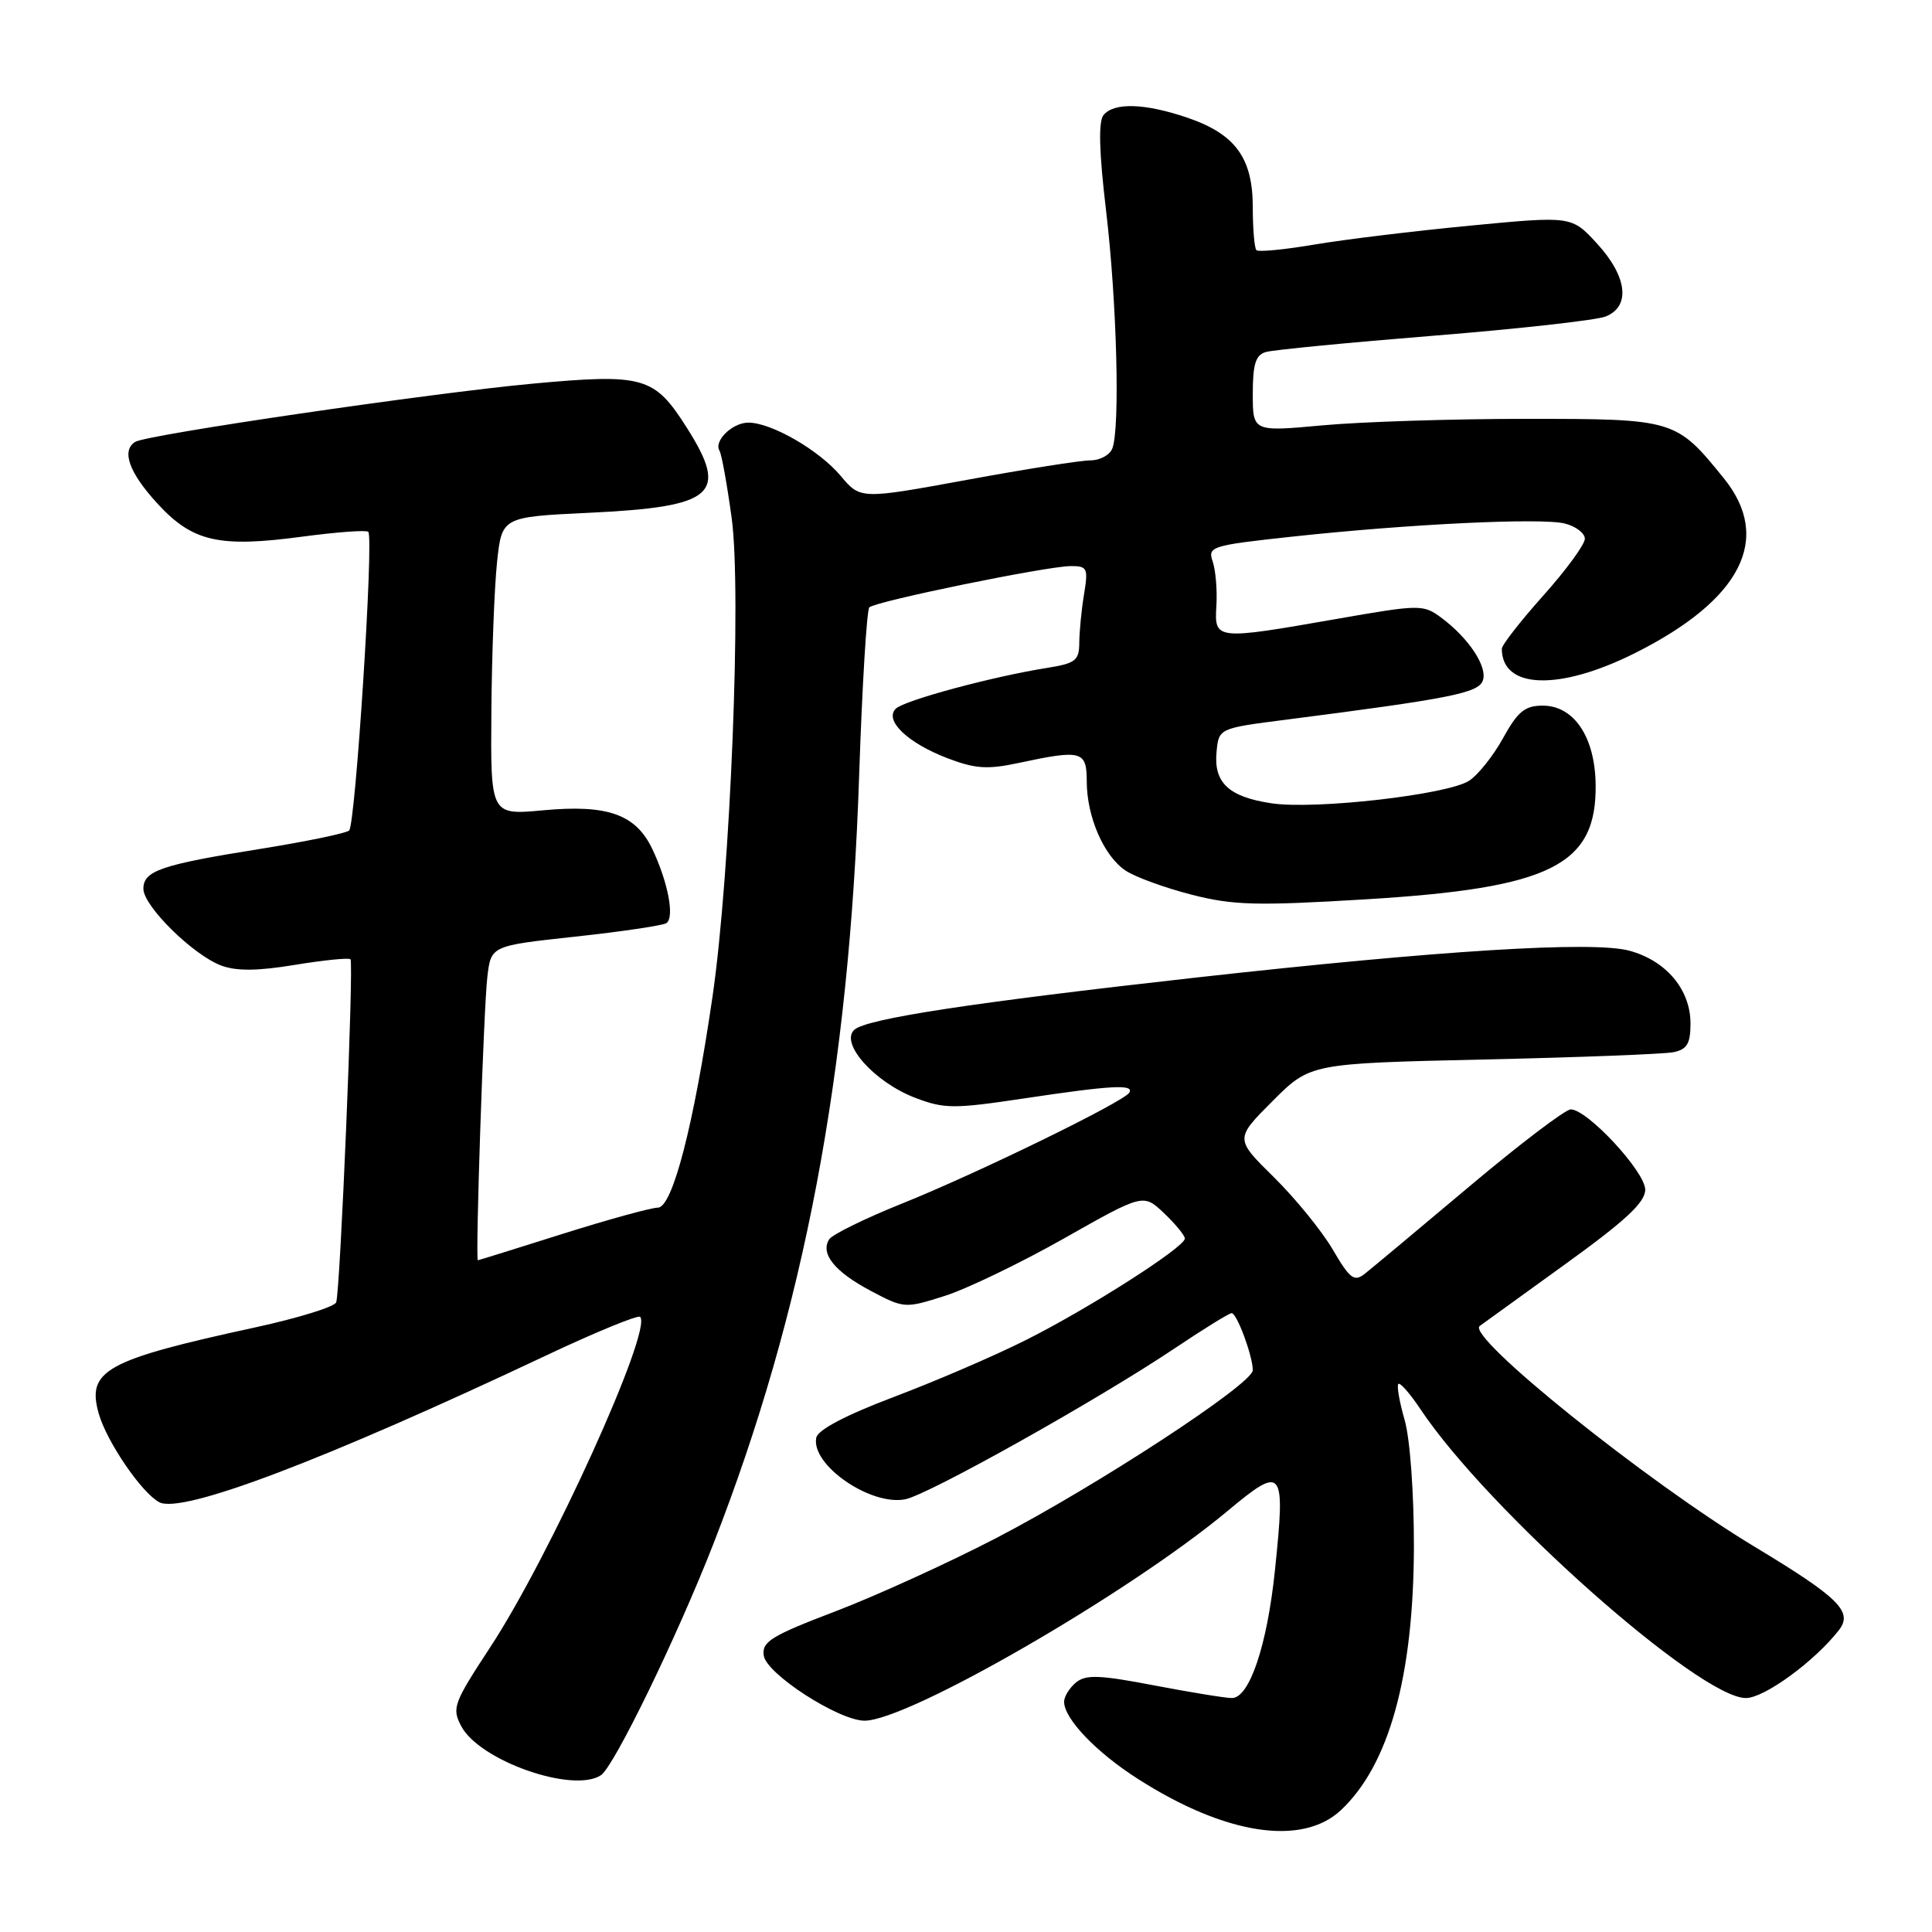 <?xml version="1.0" encoding="UTF-8" standalone="no"?>
<!DOCTYPE svg PUBLIC "-//W3C//DTD SVG 1.1//EN" "http://www.w3.org/Graphics/SVG/1.1/DTD/svg11.dtd" >
<svg xmlns="http://www.w3.org/2000/svg" xmlns:xlink="http://www.w3.org/1999/xlink" version="1.1" viewBox="0 0 256 256">
 <g >
 <path fill="currentColor"
d=" M 177.66 239.87 C 184.04 233.91 187.30 222.17 187.35 205.00 C 187.36 197.86 186.84 190.63 186.12 188.15 C 185.43 185.76 185.06 183.61 185.29 183.38 C 185.52 183.15 186.84 184.66 188.22 186.73 C 197.13 200.10 225.19 225.00 231.34 225.00 C 233.78 225.00 240.44 220.14 243.66 216.01 C 245.57 213.56 243.70 211.71 232.46 204.93 C 218.18 196.33 194.23 177.08 196.07 175.70 C 196.31 175.52 201.34 171.89 207.25 167.62 C 215.38 161.76 218.00 159.33 218.00 157.64 C 218.00 155.26 210.34 147.00 208.13 147.00 C 207.42 147.00 201.35 151.61 194.65 157.25 C 187.95 162.89 181.73 168.08 180.84 168.78 C 179.44 169.89 178.87 169.46 176.59 165.56 C 175.14 163.09 171.63 158.78 168.79 155.98 C 163.63 150.90 163.63 150.90 168.62 145.90 C 173.61 140.91 173.61 140.91 196.56 140.39 C 209.18 140.11 220.51 139.67 221.75 139.42 C 223.54 139.05 224.00 138.28 224.00 135.62 C 224.00 131.12 220.77 127.29 215.89 125.97 C 211.05 124.67 190.90 125.92 158.50 129.53 C 128.72 132.86 114.76 134.99 113.19 136.46 C 111.27 138.26 115.91 143.42 121.28 145.47 C 125.13 146.94 126.40 146.94 135.74 145.54 C 147.26 143.81 150.34 143.64 149.63 144.79 C 148.87 146.02 129.46 155.49 119.54 159.47 C 114.61 161.45 110.25 163.59 109.86 164.23 C 108.68 166.13 110.61 168.52 115.37 171.04 C 119.79 173.38 119.91 173.39 125.17 171.72 C 128.10 170.79 135.22 167.36 141.00 164.09 C 151.50 158.15 151.50 158.15 154.25 160.76 C 155.76 162.20 157.00 163.71 157.00 164.11 C 157.00 165.25 144.33 173.35 136.00 177.53 C 131.88 179.61 124.00 183.00 118.50 185.08 C 112.09 187.50 108.38 189.45 108.16 190.50 C 107.43 194.10 115.36 199.58 119.96 198.66 C 123.08 198.03 145.53 185.45 155.67 178.65 C 159.48 176.09 162.87 174.00 163.20 174.00 C 163.90 174.00 166.00 179.69 166.00 181.56 C 166.00 183.37 145.37 196.86 131.93 203.84 C 125.64 207.10 116.09 211.45 110.70 213.51 C 102.20 216.75 100.93 217.53 101.20 219.37 C 101.54 221.80 111.15 228.00 114.56 228.00 C 120.34 228.00 149.60 211.10 162.65 200.22 C 170.02 194.07 170.35 194.47 168.94 208.04 C 167.91 218.02 165.56 225.00 163.23 225.00 C 162.37 225.00 157.73 224.24 152.91 223.32 C 145.67 221.93 143.87 221.87 142.57 222.94 C 141.71 223.66 141.00 224.80 141.00 225.49 C 141.00 227.74 145.24 232.18 150.77 235.71 C 162.33 243.11 172.50 244.68 177.66 239.87 Z  M 79.62 235.23 C 81.35 234.11 89.73 216.86 94.54 204.54 C 106.55 173.77 112.53 142.23 113.84 102.80 C 114.24 90.87 114.85 80.82 115.19 80.48 C 115.99 79.68 138.72 75.02 141.88 75.01 C 144.08 75.00 144.21 75.29 143.64 78.75 C 143.30 80.81 143.02 83.70 143.01 85.16 C 143.00 87.52 142.51 87.90 138.75 88.50 C 131.53 89.64 119.79 92.81 118.69 93.91 C 117.14 95.46 120.27 98.45 125.55 100.47 C 129.24 101.88 130.86 101.98 135.05 101.08 C 143.32 99.31 144.00 99.49 144.00 103.53 C 144.00 108.24 146.29 113.49 149.18 115.38 C 150.47 116.23 154.39 117.65 157.89 118.55 C 163.39 119.96 166.52 120.04 180.88 119.17 C 205.56 117.68 211.59 114.66 211.43 103.90 C 211.33 97.62 208.55 93.50 204.41 93.50 C 202.06 93.50 201.11 94.28 199.17 97.79 C 197.87 100.15 195.84 102.70 194.65 103.46 C 191.78 105.31 174.22 107.31 168.47 106.44 C 162.81 105.59 160.80 103.71 161.20 99.62 C 161.50 96.50 161.50 96.50 170.50 95.35 C 192.14 92.57 195.85 91.83 196.47 90.21 C 197.17 88.40 194.62 84.54 190.94 81.82 C 188.58 80.08 188.10 80.09 177.13 82.01 C 161.00 84.83 160.90 84.82 161.18 80.25 C 161.30 78.19 161.08 75.56 160.69 74.41 C 160.00 72.43 160.48 72.27 171.11 71.12 C 186.69 69.43 204.22 68.59 207.35 69.37 C 208.81 69.74 210.00 70.65 210.00 71.39 C 210.00 72.14 207.53 75.52 204.50 78.91 C 201.47 82.30 199.00 85.47 199.00 85.96 C 199.00 91.32 206.59 91.57 216.62 86.55 C 230.74 79.48 234.88 71.36 228.42 63.38 C 222.08 55.55 221.93 55.50 202.18 55.50 C 192.46 55.50 180.34 55.89 175.25 56.36 C 166.00 57.21 166.00 57.21 166.00 52.17 C 166.00 48.23 166.38 47.03 167.75 46.64 C 168.71 46.36 178.72 45.39 190.00 44.48 C 201.28 43.57 211.51 42.43 212.75 41.94 C 216.09 40.61 215.63 36.66 211.63 32.29 C 208.25 28.61 208.25 28.61 194.79 29.90 C 187.38 30.61 178.09 31.74 174.14 32.41 C 170.19 33.08 166.75 33.41 166.48 33.15 C 166.22 32.88 166.00 30.33 166.00 27.47 C 166.00 20.92 163.69 17.76 157.32 15.59 C 151.70 13.68 147.61 13.55 146.22 15.25 C 145.53 16.11 145.63 20.13 146.57 28.00 C 147.99 40.03 148.43 56.71 147.39 59.42 C 147.06 60.29 145.75 61.00 144.49 61.00 C 143.23 61.00 135.85 62.16 128.10 63.59 C 114.01 66.17 114.01 66.17 111.38 63.04 C 108.51 59.63 102.21 56.00 99.16 56.00 C 97.04 56.00 94.54 58.44 95.34 59.73 C 95.62 60.19 96.34 64.19 96.95 68.64 C 98.28 78.35 96.79 115.71 94.42 132.00 C 91.93 149.11 89.11 160.00 87.17 160.02 C 86.25 160.03 80.55 161.60 74.50 163.51 C 68.45 165.42 63.42 166.99 63.32 166.99 C 62.97 167.01 64.09 133.45 64.58 129.41 C 65.07 125.32 65.07 125.32 76.21 124.11 C 82.34 123.45 87.77 122.64 88.28 122.33 C 89.42 121.62 88.54 116.95 86.44 112.51 C 84.25 107.90 80.51 106.57 71.96 107.37 C 65.00 108.01 65.00 108.01 65.11 94.26 C 65.17 86.69 65.51 77.80 65.86 74.50 C 66.50 68.50 66.50 68.50 78.00 67.95 C 94.71 67.16 96.61 65.51 91.01 56.68 C 86.70 49.88 85.31 49.48 70.54 50.84 C 57.21 52.07 19.46 57.59 17.92 58.55 C 16.06 59.70 17.09 62.60 20.81 66.67 C 25.50 71.80 28.99 72.60 40.12 71.10 C 44.64 70.50 48.54 70.21 48.80 70.47 C 49.55 71.22 47.10 109.31 46.26 110.05 C 45.84 110.42 40.55 111.51 34.51 112.48 C 21.34 114.58 19.00 115.38 19.00 117.77 C 19.00 120.06 25.57 126.53 29.31 127.94 C 31.32 128.69 34.12 128.67 39.08 127.85 C 42.91 127.22 46.22 126.89 46.44 127.11 C 46.90 127.57 45.09 170.88 44.55 172.56 C 44.36 173.15 39.55 174.64 33.85 175.88 C 13.96 180.20 11.45 181.59 13.09 187.33 C 14.16 191.06 18.77 197.81 21.10 199.05 C 24.08 200.65 42.94 193.50 72.40 179.59 C 78.95 176.50 84.54 174.21 84.82 174.49 C 86.51 176.18 72.86 206.25 64.91 218.34 C 60.08 225.70 59.85 226.35 61.13 228.75 C 63.57 233.32 75.93 237.65 79.62 235.23 Z "/>
</g>
</svg>